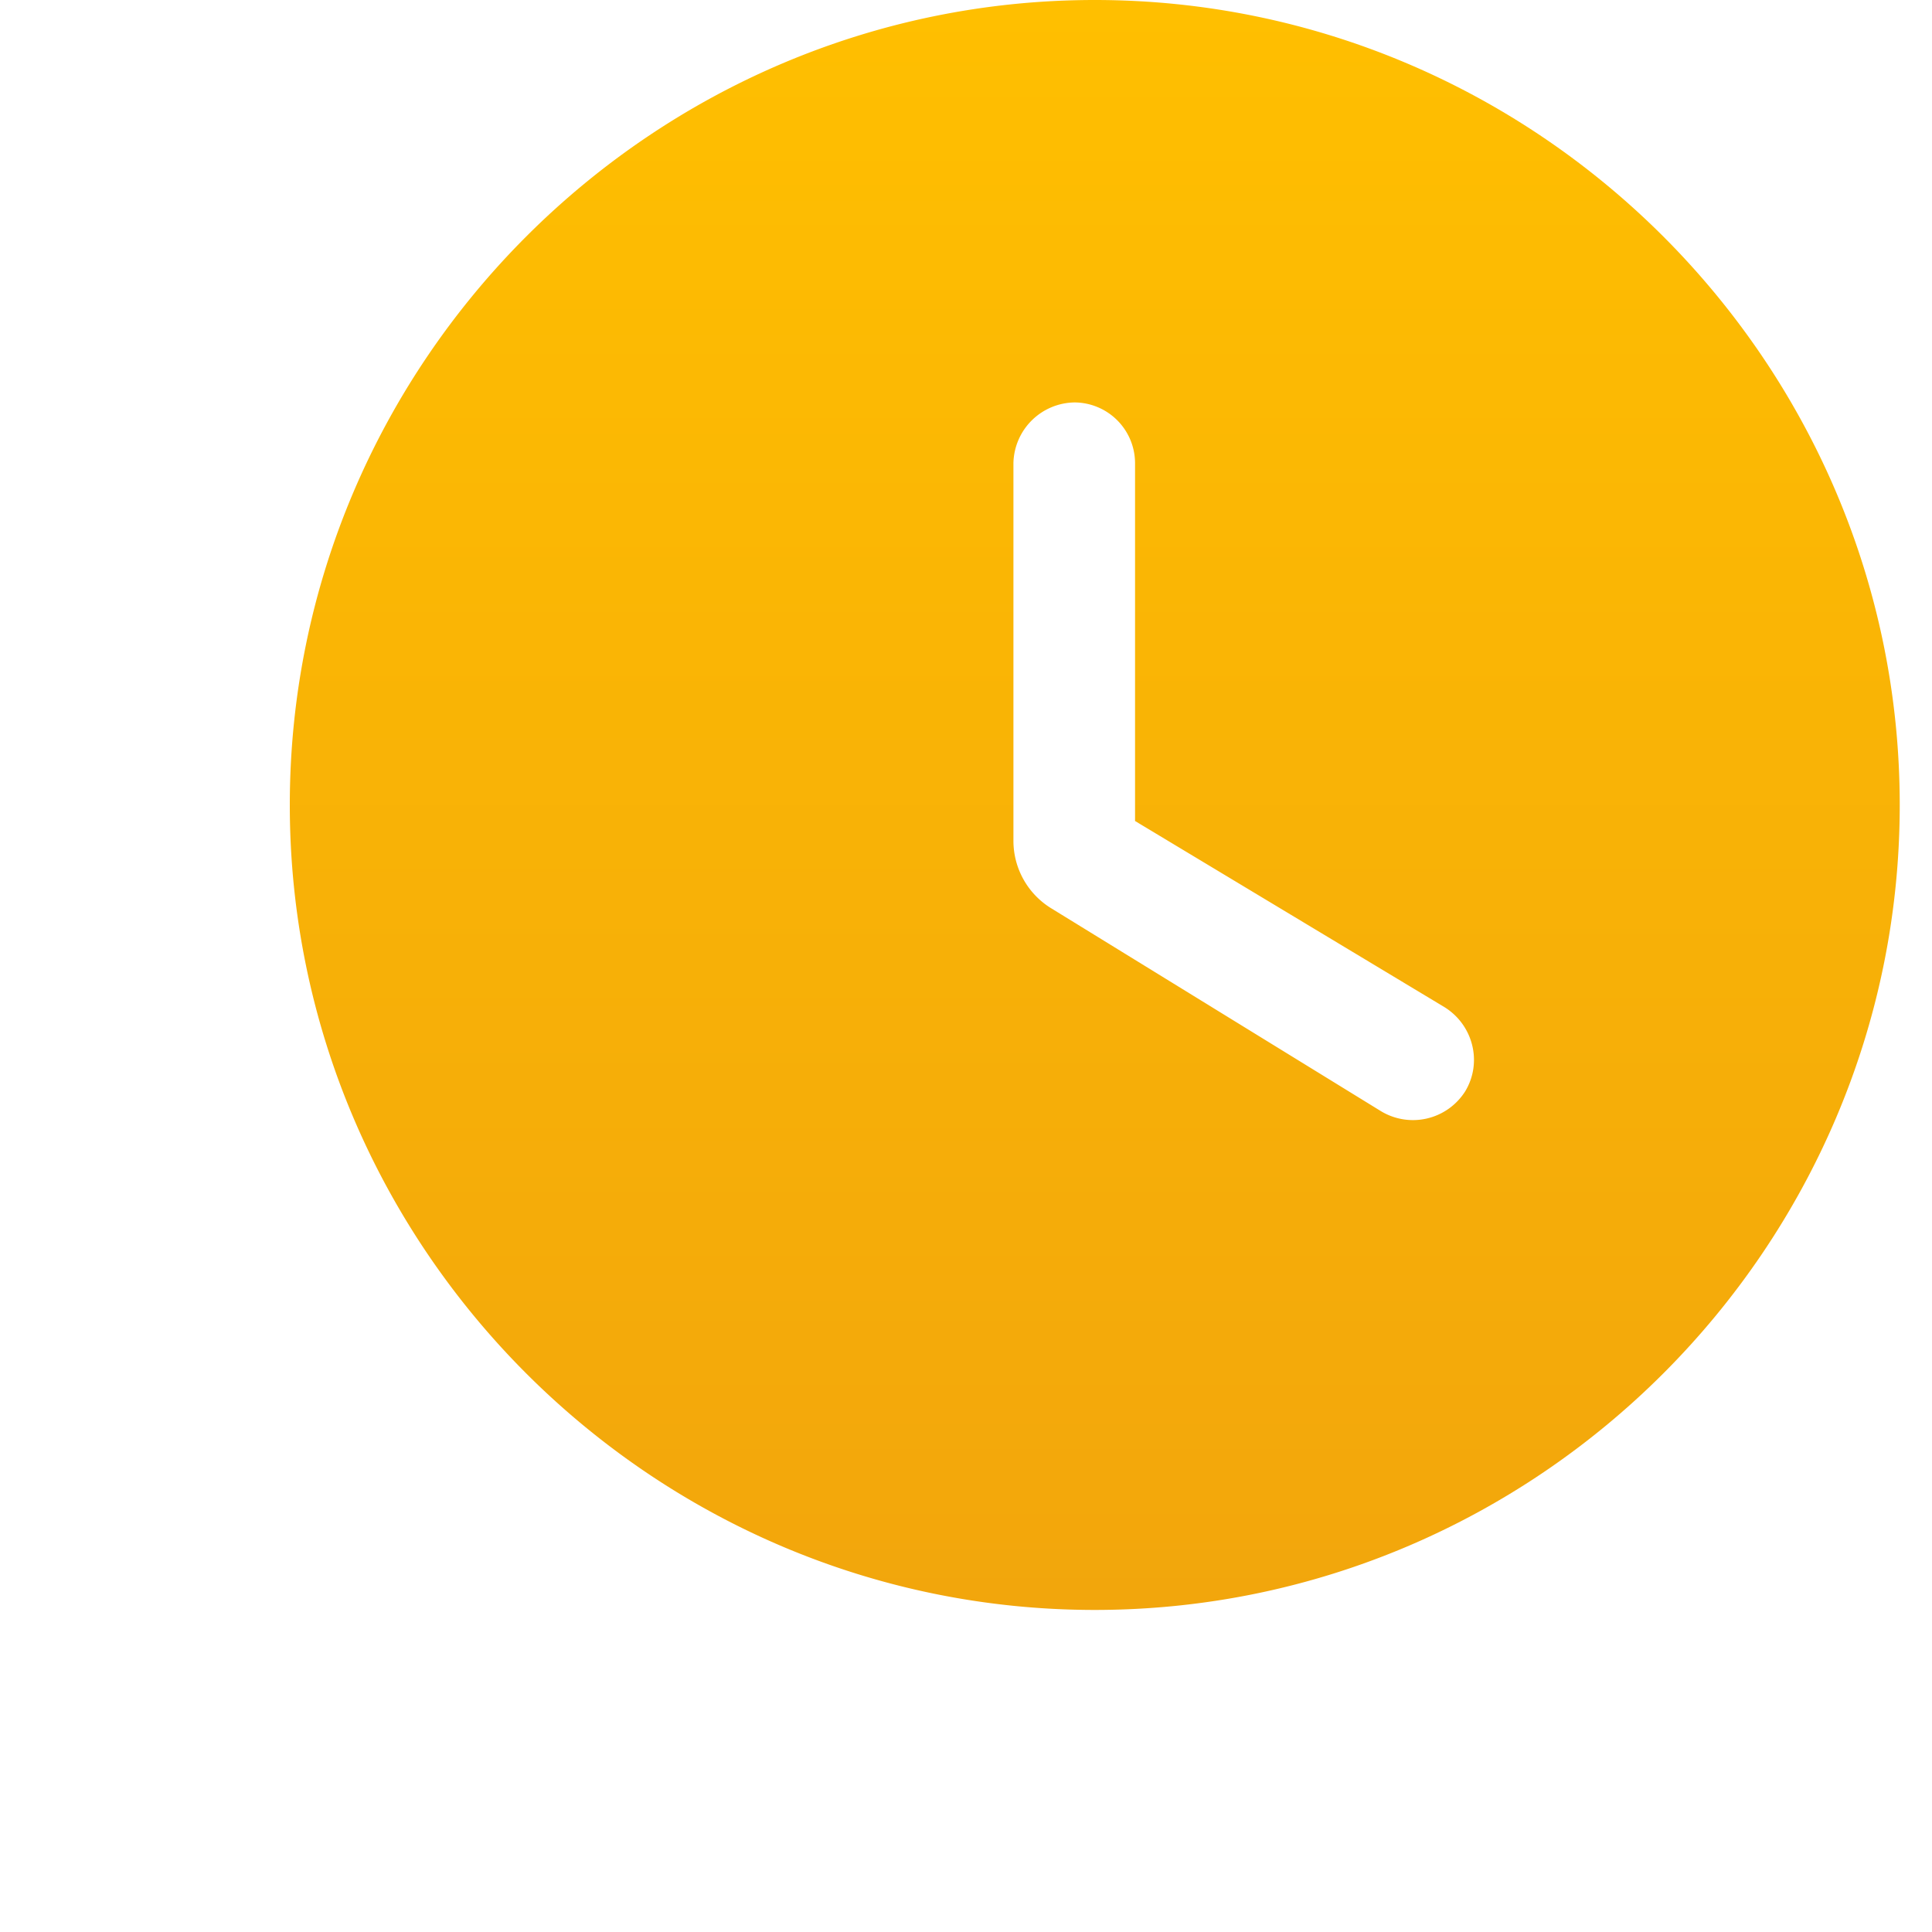 <svg width="20" height="20" fill="none" xmlns="http://www.w3.org/2000/svg"><path d="M11.333 0C6.75 0 3 3.75 3 8.333s3.75 8.333 8.333 8.333 8.333-3.75 8.333-8.333S15.916 0 11.333 0Zm2.958 11.5-3.4-2.092a.82.82 0 0 1-.4-.708V4.791a.642.642 0 0 1 .634-.625.63.63 0 0 1 .625.625v3.708l3.2 1.925c.3.184.4.575.216.876a.64.64 0 0 1-.875.2Z" fill="url(#a)"/><defs><linearGradient id="a" x1="11.333" y1="0" x2="11.333" y2="16.666" gradientUnits="userSpaceOnUse"><stop stop-color="#FFBF00"/><stop offset="1" stop-color="#F2A60C"/></linearGradient></defs></svg>